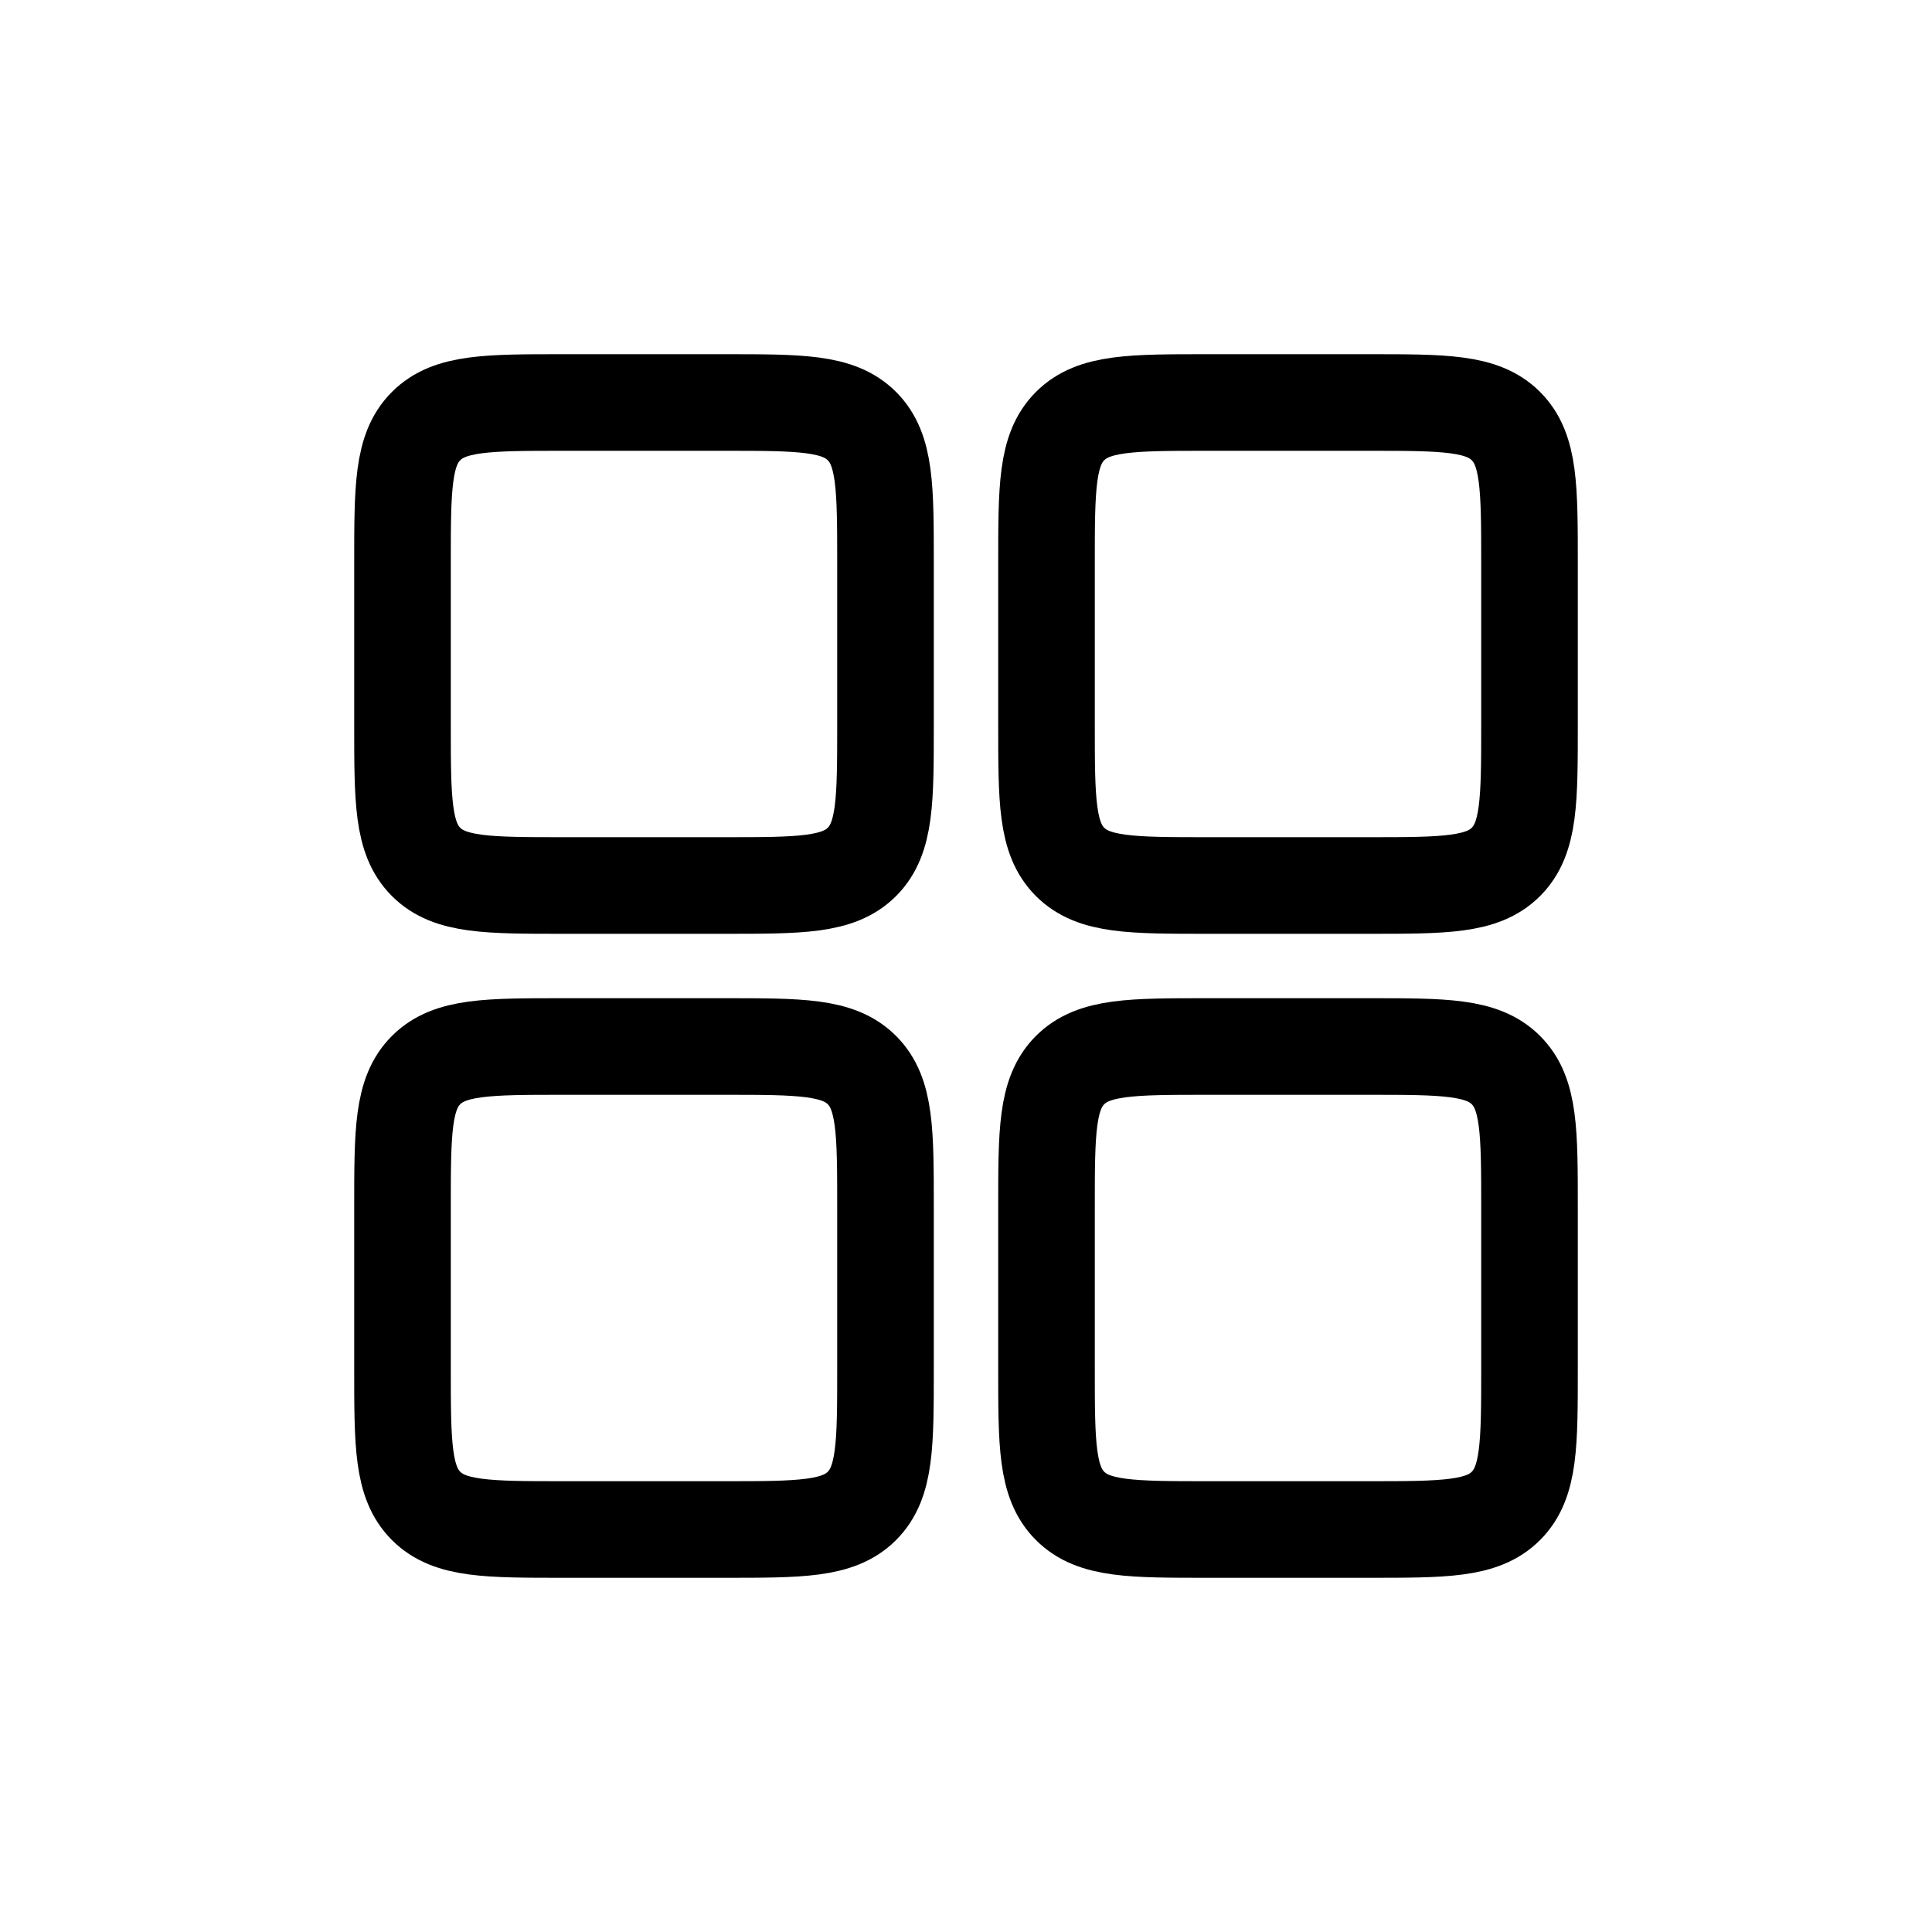 <?xml version="1.0" encoding="utf-8"?><!-- Uploaded to: SVG Repo, www.svgrepo.com, Generator: SVG Repo Mixer Tools -->
<svg width="800px" height="800px" viewBox="0 0 24 24" fill="none" xmlns="http://www.w3.org/2000/svg">
<path d="M13 15C13 14.057 13 13.586 13.293 13.293C13.586 13 14.057 13 15 13H17C17.943 13 18.414 13 18.707 13.293C19 13.586 19 14.057 19 15V17C19 17.943 19 18.414 18.707 18.707C18.414 19 17.943 19 17 19H15C14.057 19 13.586 19 13.293 18.707C13 18.414 13 17.943 13 17V15Z" stroke="currentColor" stroke-width="1.2" stroke-linecap="round" stroke-linejoin="round"/>
<path d="M13 7C13 6.057 13 5.586 13.293 5.293C13.586 5 14.057 5 15 5H17C17.943 5 18.414 5 18.707 5.293C19 5.586 19 6.057 19 7V9C19 9.943 19 10.414 18.707 10.707C18.414 11 17.943 11 17 11H15C14.057 11 13.586 11 13.293 10.707C13 10.414 13 9.943 13 9V7Z" stroke="currentColor" stroke-width="1.2" stroke-linecap="round" stroke-linejoin="round"/>
<path d="M5 15C5 14.057 5 13.586 5.293 13.293C5.586 13 6.057 13 7 13H9C9.943 13 10.414 13 10.707 13.293C11 13.586 11 14.057 11 15V17C11 17.943 11 18.414 10.707 18.707C10.414 19 9.943 19 9 19H7C6.057 19 5.586 19 5.293 18.707C5 18.414 5 17.943 5 17V15Z" stroke="currentColor" stroke-width="1.2" stroke-linecap="round" stroke-linejoin="round"/>
<path d="M5 7C5 6.057 5 5.586 5.293 5.293C5.586 5 6.057 5 7 5H9C9.943 5 10.414 5 10.707 5.293C11 5.586 11 6.057 11 7V9C11 9.943 11 10.414 10.707 10.707C10.414 11 9.943 11 9 11H7C6.057 11 5.586 11 5.293 10.707C5 10.414 5 9.943 5 9V7Z" stroke="currentColor" stroke-width="1.2" stroke-linecap="round" stroke-linejoin="round"/>
</svg>